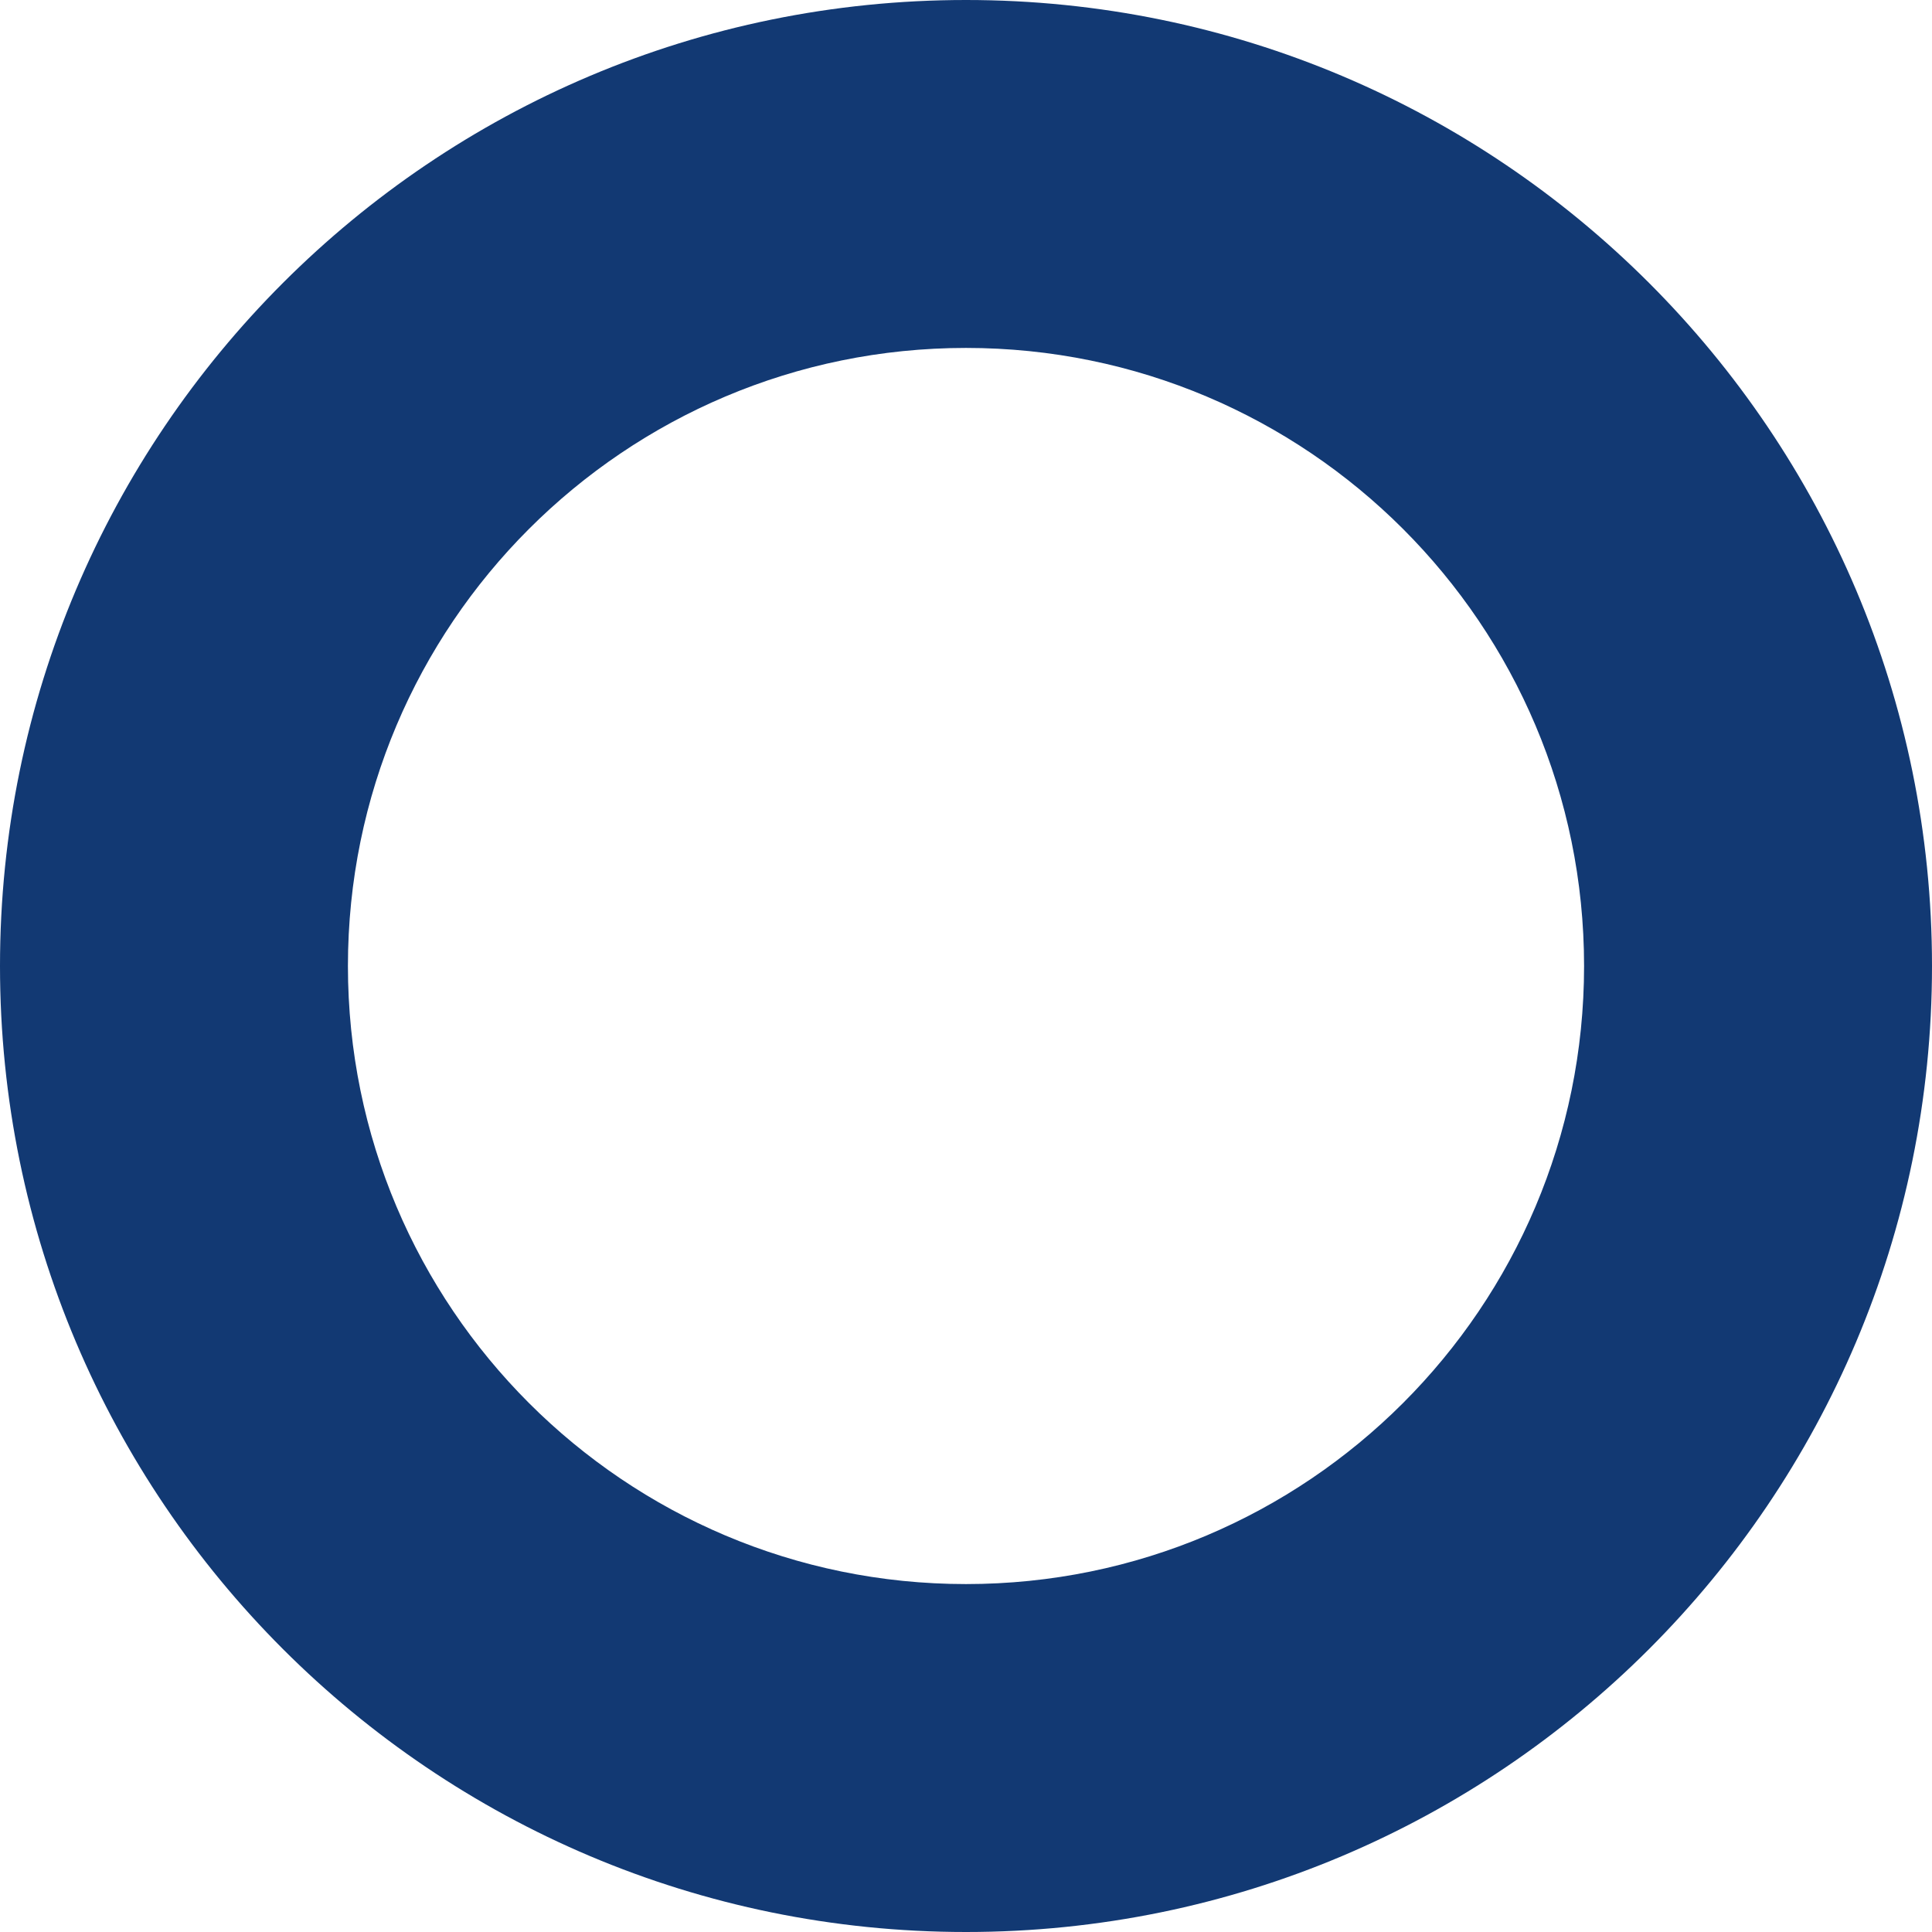 <svg version="1.1" id="图层_1" x="0px" y="0px" width="300px" height="300px" viewBox="0 0 300 300" enable-background="new 0 0 300 300" xml:space="preserve" xmlns="http://www.w3.org/2000/svg" xmlns:xlink="http://www.w3.org/1999/xlink" xmlns:xml="http://www.w3.org/XML/1998/namespace">
  <path fill="#123973" d="M150,0C67.158,0,0,67.158,0,150s67.158,150,150,150s150-67.158,150-150S232.842,0,150,0z M150,245.974
	c-53.005,0-95.974-42.969-95.974-95.974S96.995,54.026,150,54.026S245.974,96.995,245.974,150S203.005,245.974,150,245.974z" class="color c1"/>
</svg>
